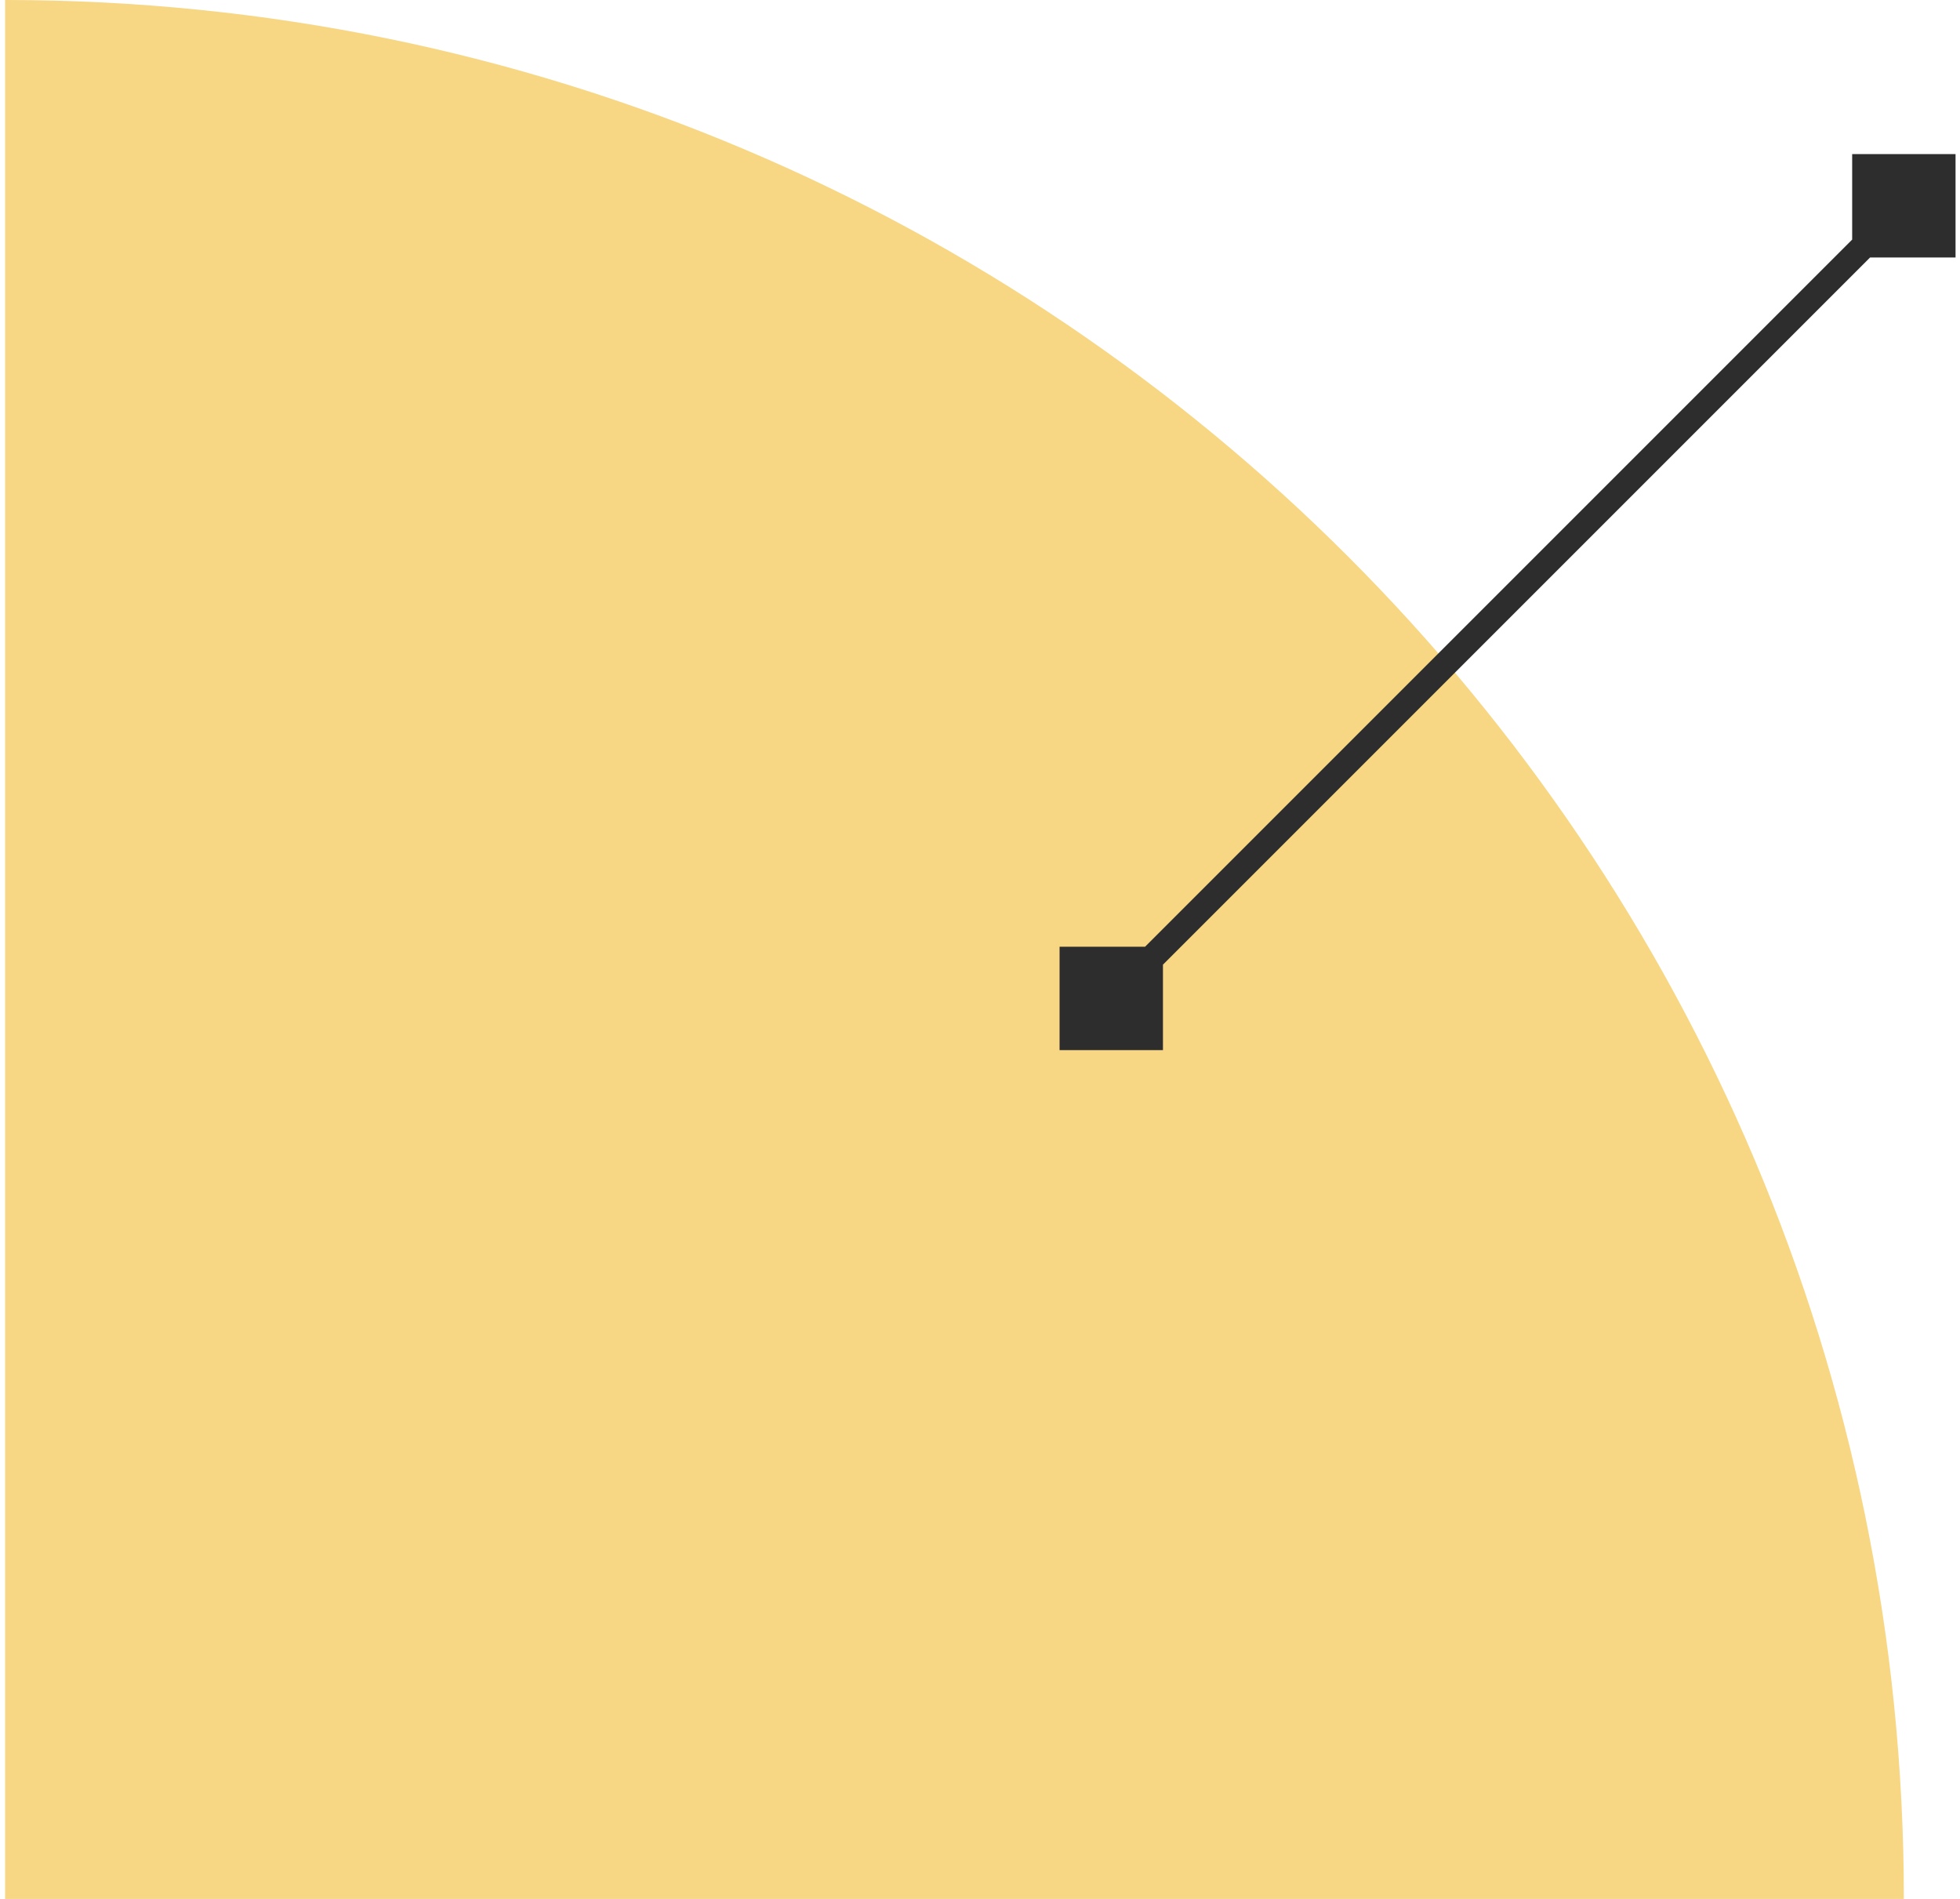 <svg width="128" height="124" viewBox="0 0 128 124" fill="none" xmlns="http://www.w3.org/2000/svg">
<path d="M0.333 0C68.817 0 124.333 55.517 124.333 124H0.333V0Z" fill="#F7D684"/>
<path d="M69.197 68.575L75.948 68.575L75.948 61.823L69.197 61.823L69.197 68.575ZM127.709 10.062L120.958 10.062L120.958 16.814L127.709 16.814L127.709 10.062ZM73.157 65.784L124.918 14.023L123.749 12.854L71.988 64.614L73.157 65.784Z" fill="#2D2D2D"/>
</svg>
